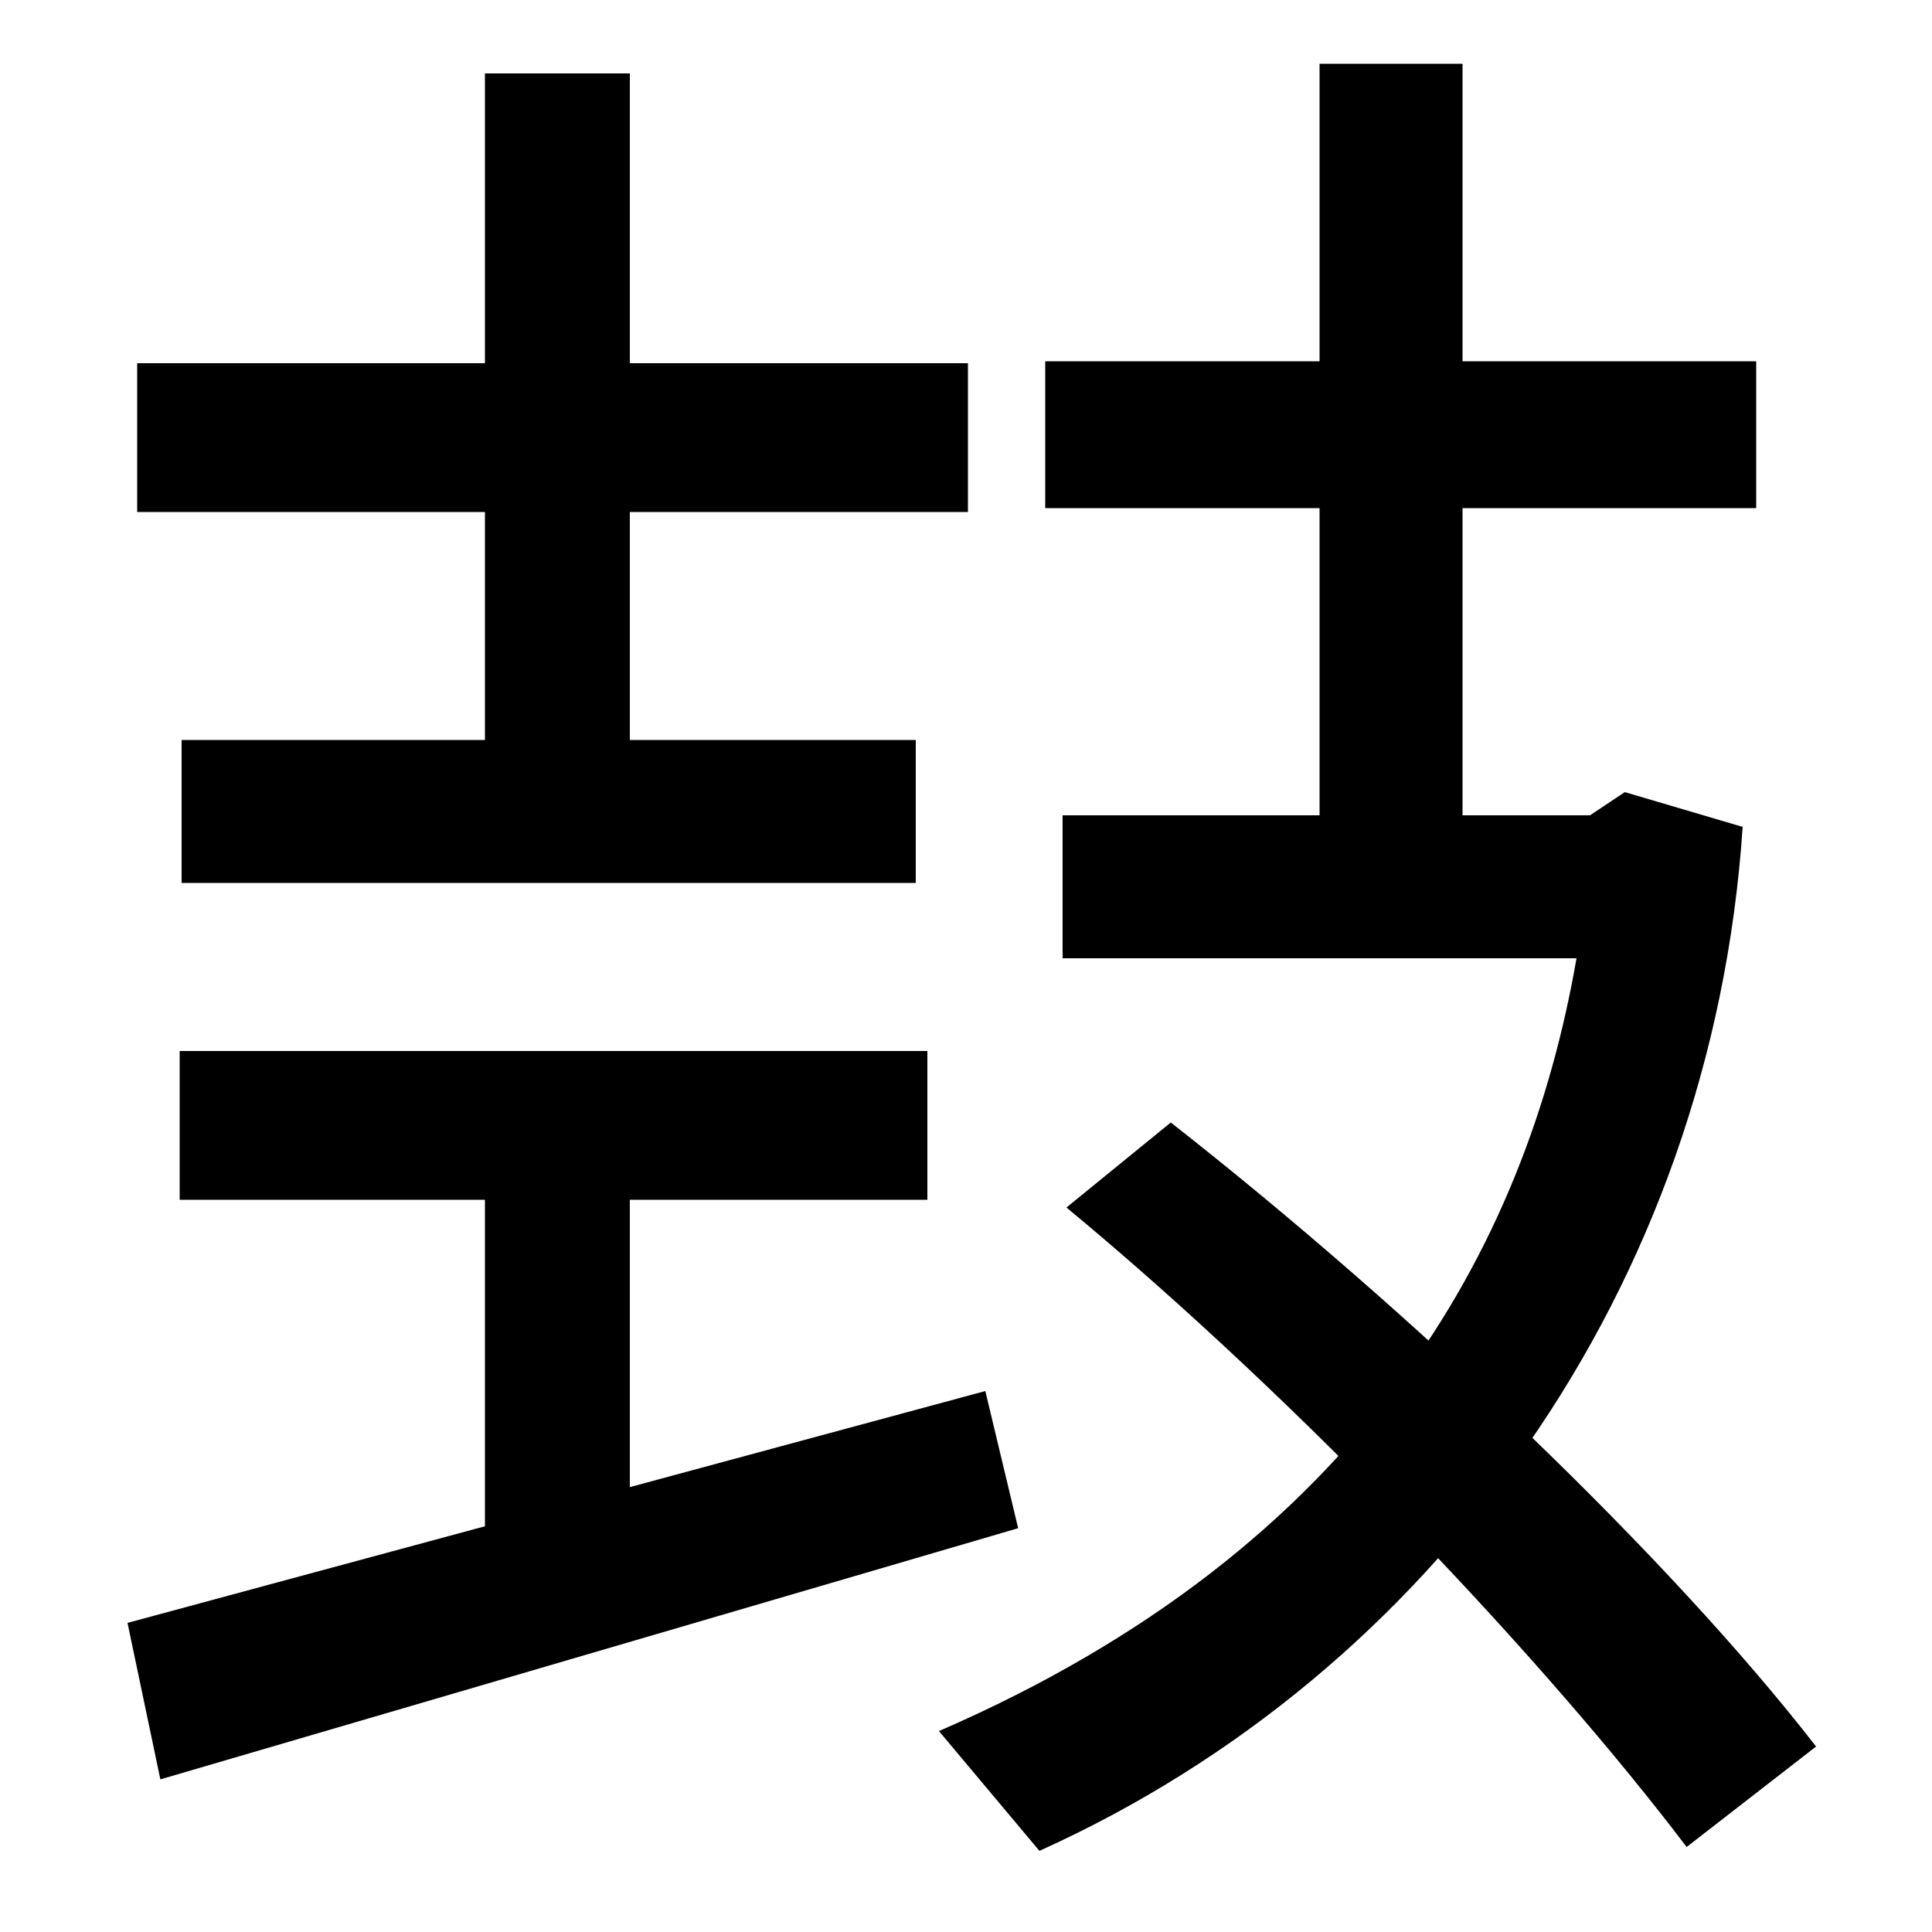 <svg xmlns="http://www.w3.org/2000/svg" width="1000" height="1000"><path d="M501 692H71V615H501ZM326 463V842H251V463ZM474 497H94V423H474ZM480 336H93V259H480ZM326 59V306H251V59ZM510 160 66 40 83 -41 527 89ZM538 -78C742 14 886 213 902 452L841 470L823 458H550V384H816C790 234 705 79 486 -16ZM873 -76 940 -24C864 74 731 201 606 299L552 255C674 154 801 19 873 -76ZM683 847V445H757V847ZM541 693V617H909V693Z" transform="translate(0, 880) scale(1,-1)" /></svg>